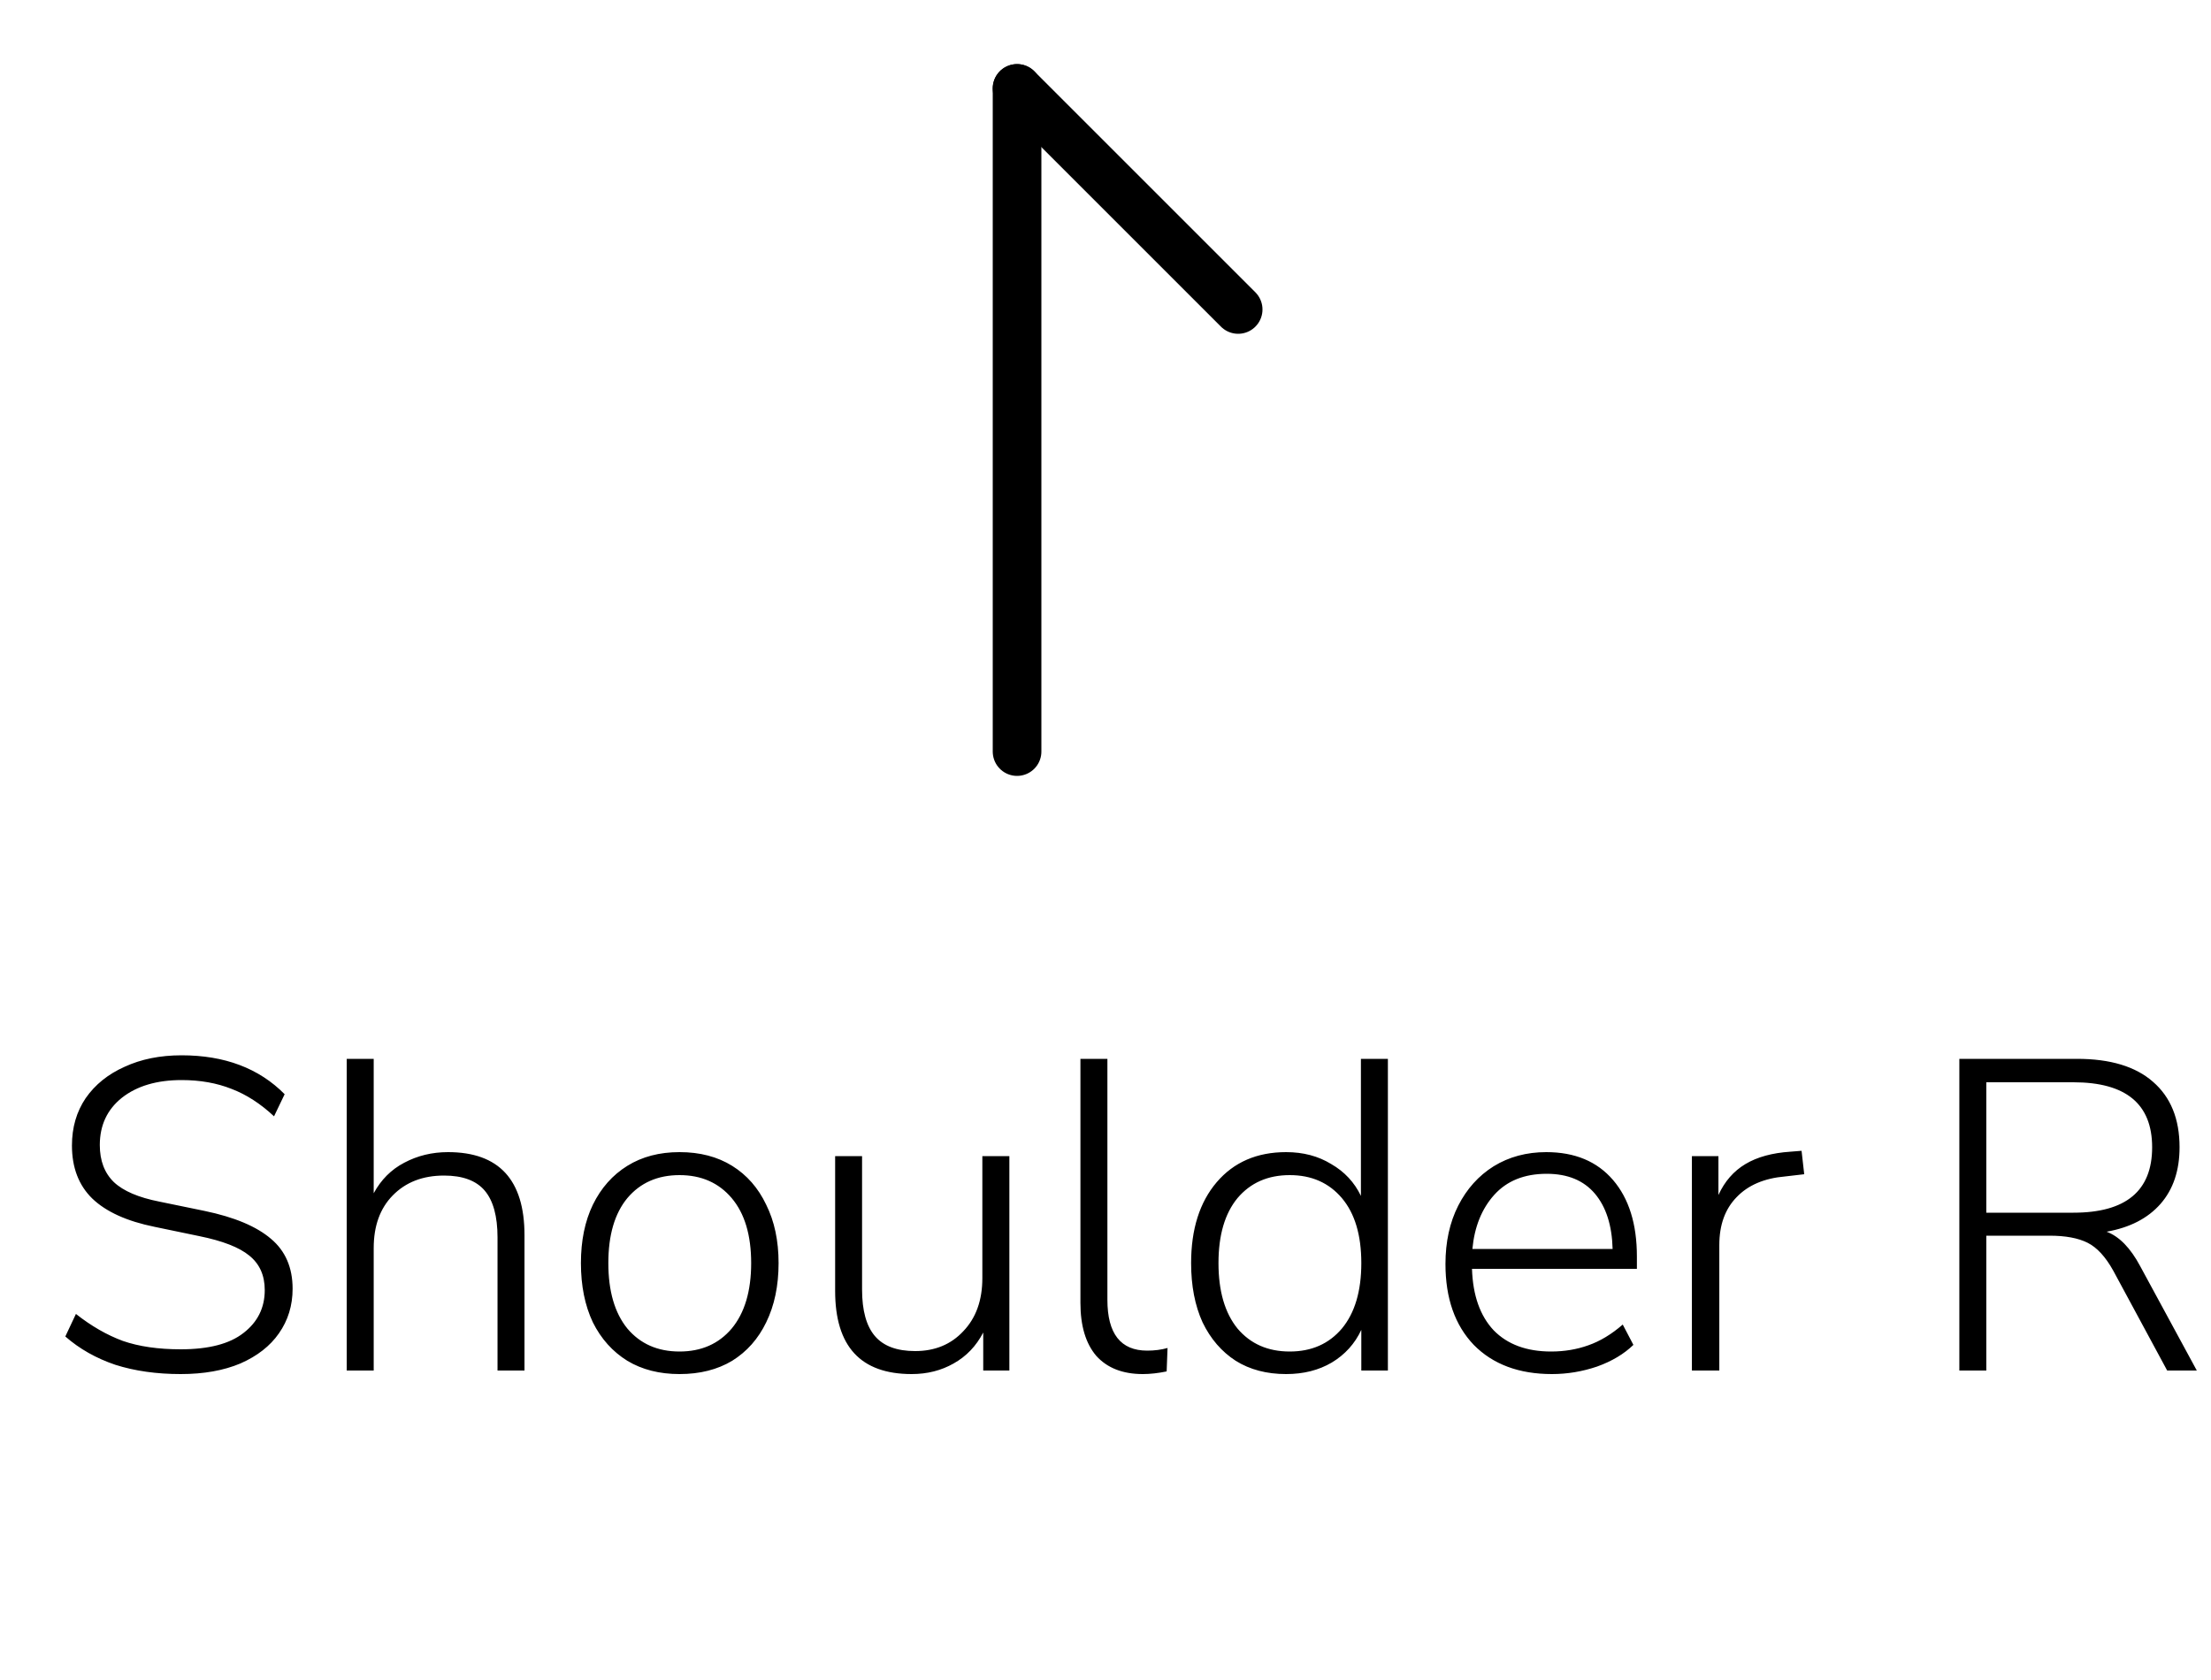 <svg width="50" height="38" viewBox="0 0 50 38" fill="none" xmlns="http://www.w3.org/2000/svg">
<path d="M4.087 31.08C3.54 31.08 3.047 31.01 2.607 30.87C2.173 30.723 1.797 30.51 1.477 30.23L1.717 29.72C2.063 29.993 2.417 30.197 2.777 30.33C3.143 30.457 3.58 30.52 4.087 30.52C4.72 30.52 5.193 30.397 5.507 30.15C5.827 29.903 5.987 29.58 5.987 29.18C5.987 28.847 5.87 28.587 5.637 28.4C5.41 28.213 5.033 28.067 4.507 27.96L3.497 27.75C2.87 27.623 2.4 27.41 2.087 27.11C1.78 26.81 1.627 26.41 1.627 25.91C1.627 25.503 1.73 25.147 1.937 24.84C2.15 24.533 2.443 24.297 2.817 24.13C3.19 23.957 3.62 23.87 4.107 23.87C5.08 23.87 5.857 24.163 6.437 24.75L6.197 25.25C5.89 24.963 5.57 24.757 5.237 24.63C4.903 24.497 4.527 24.43 4.107 24.43C3.547 24.43 3.097 24.563 2.757 24.83C2.423 25.097 2.257 25.453 2.257 25.9C2.257 26.253 2.363 26.533 2.577 26.74C2.79 26.94 3.133 27.087 3.607 27.18L4.627 27.39C5.3 27.53 5.8 27.74 6.127 28.02C6.453 28.293 6.617 28.67 6.617 29.15C6.617 29.53 6.513 29.867 6.307 30.16C6.107 30.447 5.817 30.673 5.437 30.84C5.057 31 4.607 31.08 4.087 31.08ZM7.841 31V23.95H8.451V26.99C8.618 26.683 8.848 26.453 9.141 26.3C9.441 26.14 9.771 26.06 10.131 26.06C11.284 26.06 11.861 26.687 11.861 27.94V31H11.251V27.99C11.251 27.51 11.154 27.157 10.961 26.93C10.768 26.703 10.461 26.59 10.041 26.59C9.561 26.59 9.174 26.74 8.881 27.04C8.594 27.333 8.451 27.73 8.451 28.23V31H7.841ZM15.367 31.08C14.913 31.08 14.52 30.98 14.187 30.78C13.853 30.573 13.593 30.283 13.407 29.91C13.227 29.53 13.137 29.083 13.137 28.57C13.137 28.063 13.227 27.623 13.407 27.25C13.593 26.87 13.853 26.577 14.187 26.37C14.52 26.163 14.913 26.06 15.367 26.06C15.827 26.06 16.223 26.163 16.557 26.37C16.89 26.577 17.147 26.87 17.327 27.25C17.513 27.623 17.607 28.063 17.607 28.57C17.607 29.083 17.513 29.53 17.327 29.91C17.147 30.283 16.89 30.573 16.557 30.78C16.223 30.98 15.827 31.08 15.367 31.08ZM15.367 30.57C15.86 30.57 16.253 30.397 16.547 30.05C16.84 29.697 16.987 29.203 16.987 28.57C16.987 27.937 16.84 27.447 16.547 27.1C16.253 26.753 15.86 26.58 15.367 26.58C14.873 26.58 14.48 26.753 14.187 27.1C13.9 27.447 13.757 27.937 13.757 28.57C13.757 29.203 13.9 29.697 14.187 30.05C14.48 30.397 14.873 30.57 15.367 30.57ZM20.616 31.08C19.462 31.08 18.886 30.453 18.886 29.2V26.15H19.495V29.17C19.495 29.643 19.592 29.993 19.785 30.22C19.979 30.447 20.282 30.56 20.695 30.56C21.142 30.56 21.506 30.41 21.785 30.11C22.072 29.81 22.215 29.41 22.215 28.91V26.15H22.826V31H22.235V30.14C22.076 30.447 21.852 30.68 21.566 30.84C21.285 31 20.969 31.08 20.616 31.08ZM25.843 31.08C25.39 31.08 25.04 30.943 24.793 30.67C24.553 30.39 24.433 29.99 24.433 29.47V23.95H25.043V29.4C25.043 30.167 25.343 30.55 25.943 30.55C26.11 30.55 26.263 30.53 26.403 30.49L26.383 31.02C26.189 31.06 26.009 31.08 25.843 31.08ZM29.085 31.08C28.645 31.08 28.265 30.98 27.945 30.78C27.625 30.573 27.375 30.283 27.195 29.91C27.022 29.53 26.936 29.083 26.936 28.57C26.936 27.803 27.129 27.193 27.515 26.74C27.902 26.287 28.425 26.06 29.085 26.06C29.472 26.06 29.812 26.15 30.105 26.33C30.405 26.503 30.629 26.743 30.776 27.05V23.95H31.386V31H30.785V30.08C30.639 30.393 30.416 30.64 30.116 30.82C29.822 30.993 29.479 31.08 29.085 31.08ZM29.166 30.57C29.659 30.57 30.052 30.397 30.346 30.05C30.639 29.697 30.785 29.203 30.785 28.57C30.785 27.937 30.639 27.447 30.346 27.1C30.052 26.753 29.659 26.58 29.166 26.58C28.672 26.58 28.279 26.753 27.985 27.1C27.699 27.447 27.555 27.937 27.555 28.57C27.555 29.203 27.699 29.697 27.985 30.05C28.279 30.397 28.672 30.57 29.166 30.57ZM35.097 31.08C34.351 31.08 33.761 30.86 33.328 30.42C32.901 29.973 32.688 29.363 32.688 28.59C32.688 28.09 32.784 27.65 32.977 27.27C33.171 26.89 33.438 26.593 33.778 26.38C34.124 26.167 34.521 26.06 34.968 26.06C35.614 26.06 36.117 26.27 36.477 26.69C36.837 27.11 37.017 27.687 37.017 28.42V28.7H33.288C33.307 29.3 33.471 29.763 33.778 30.09C34.091 30.41 34.524 30.57 35.078 30.57C35.377 30.57 35.657 30.523 35.917 30.43C36.184 30.337 36.444 30.18 36.697 29.96L36.938 30.42C36.724 30.627 36.451 30.79 36.117 30.91C35.784 31.023 35.444 31.08 35.097 31.08ZM34.977 26.55C34.471 26.55 34.074 26.71 33.788 27.03C33.508 27.343 33.344 27.75 33.297 28.25H36.468C36.454 27.717 36.321 27.3 36.068 27C35.814 26.7 35.451 26.55 34.977 26.55ZM38.261 31V26.15H38.861V27.03C39.001 26.723 39.204 26.49 39.471 26.33C39.738 26.17 40.078 26.077 40.491 26.05L40.741 26.03L40.801 26.56L40.371 26.61C39.898 26.65 39.531 26.807 39.271 27.08C39.011 27.347 38.881 27.707 38.881 28.16V31H38.261ZM44.309 31V23.95H46.969C47.722 23.95 48.295 24.123 48.689 24.47C49.089 24.817 49.289 25.31 49.289 25.95C49.289 26.477 49.145 26.903 48.859 27.23C48.572 27.557 48.165 27.767 47.639 27.86C47.925 27.967 48.179 28.227 48.399 28.64L49.679 31H49.009L47.789 28.74C47.615 28.427 47.422 28.217 47.209 28.11C46.995 28.003 46.709 27.95 46.349 27.95H44.919V31H44.309ZM44.919 27.43H46.889C48.075 27.43 48.669 26.937 48.669 25.95C48.669 24.97 48.075 24.48 46.889 24.48H44.919V27.43Z" fill="black"/>
<path d="M23 2L23 17" stroke="black" stroke-width="1.1" stroke-linecap="round" stroke-linejoin="round"/>
<path d="M28 7L23 2" stroke="black" stroke-width="1.1" stroke-linecap="round" stroke-linejoin="round"/>
</svg>
